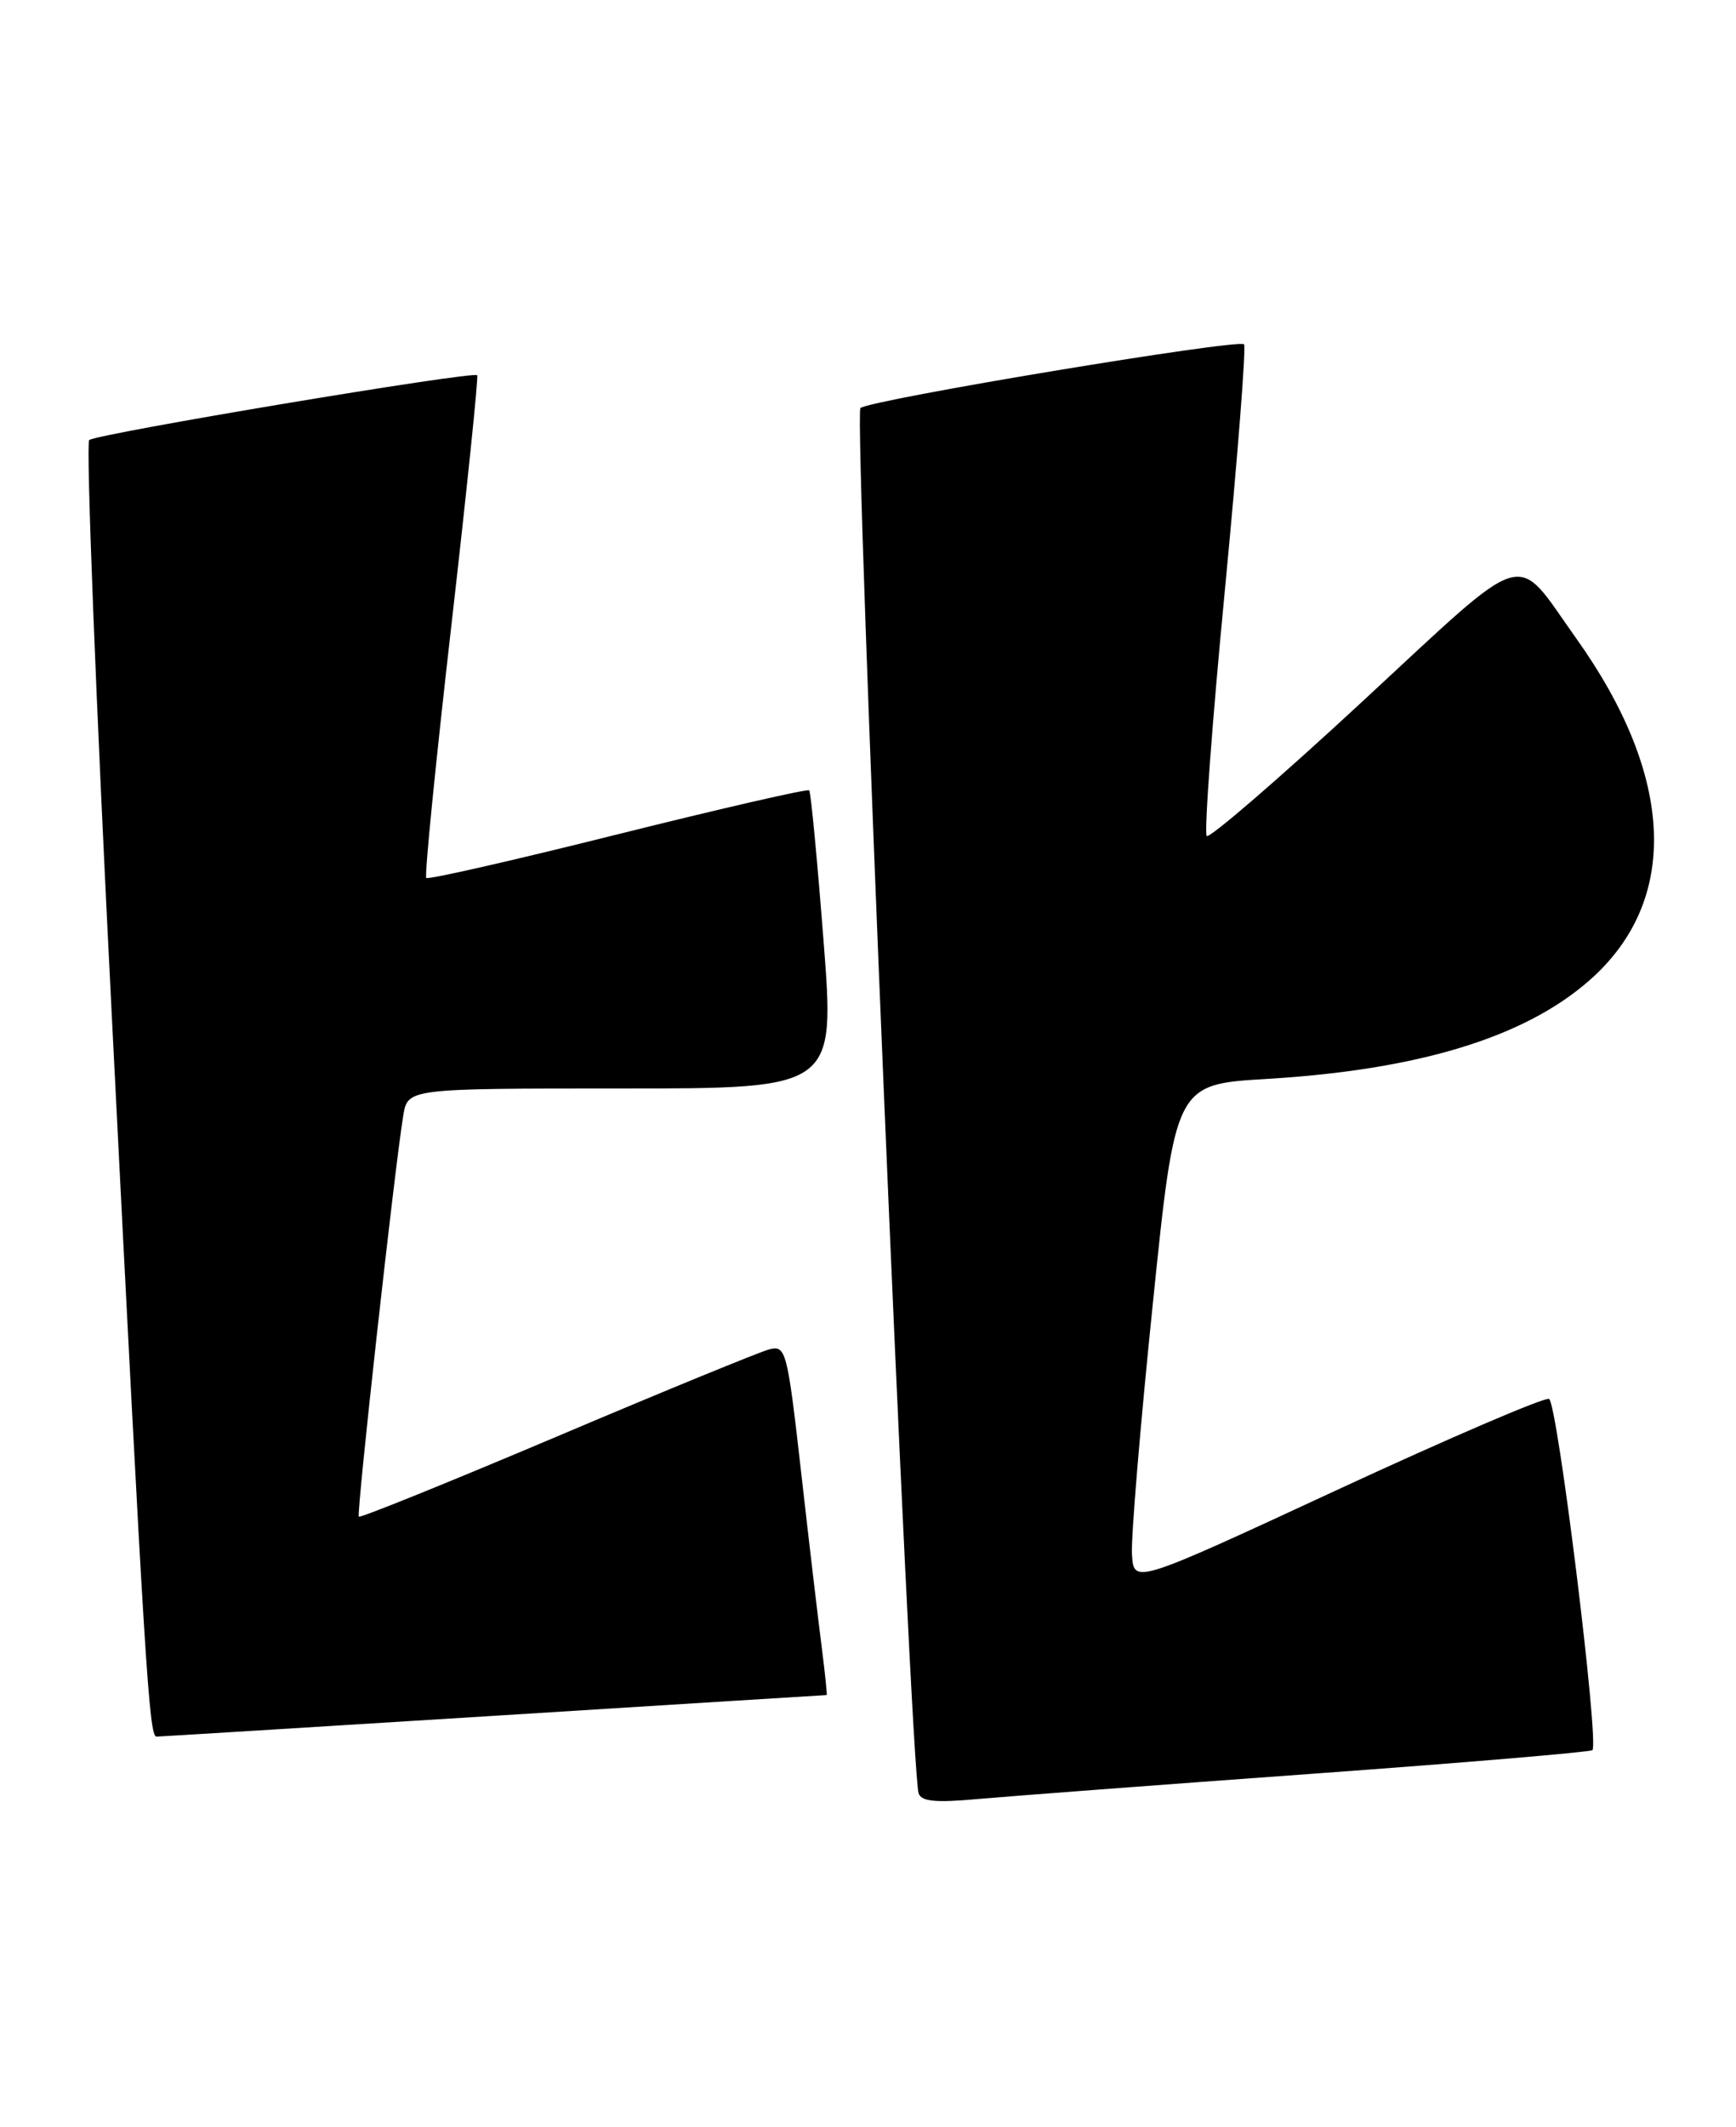 <?xml version="1.0" encoding="UTF-8" standalone="no"?>
<!DOCTYPE svg PUBLIC "-//W3C//DTD SVG 1.1//EN" "http://www.w3.org/Graphics/SVG/1.1/DTD/svg11.dtd" >
<svg xmlns="http://www.w3.org/2000/svg" xmlns:xlink="http://www.w3.org/1999/xlink" version="1.1" viewBox="0 0 209 256">
 <g >
 <path fill="currentColor"
d=" M 157.89 213.48 C 176.25 212.15 191.47 210.86 191.71 210.63 C 192.56 209.78 187.49 168.74 186.49 168.36 C 185.93 168.14 174.45 173.07 160.98 179.31 C 136.50 190.66 136.50 190.66 136.28 187.08 C 136.15 185.11 137.28 171.57 138.78 157.00 C 141.50 130.50 141.50 130.50 152.50 129.85 C 170.74 128.76 183.54 124.86 191.35 117.99 C 202.26 108.42 201.67 93.50 189.73 76.78 C 182.20 66.21 184.42 65.55 163.95 84.49 C 154.01 93.69 145.61 100.94 145.28 100.61 C 144.95 100.28 145.93 86.94 147.47 70.97 C 149.00 55.00 150.04 41.71 149.77 41.44 C 149.08 40.75 104.70 48.12 103.59 49.11 C 102.77 49.84 109.60 212.49 110.59 215.81 C 110.89 216.81 112.62 216.98 117.74 216.51 C 121.46 216.18 139.53 214.81 157.89 213.48 Z  M 59.44 206.50 C 81.40 205.12 99.44 204.00 99.52 204.00 C 99.60 204.00 99.33 201.41 98.93 198.25 C 98.52 195.09 97.40 185.61 96.45 177.18 C 94.78 162.48 94.62 161.88 92.60 162.40 C 91.45 162.70 79.93 167.42 67.01 172.90 C 54.09 178.37 43.37 182.71 43.20 182.53 C 42.89 182.22 47.51 140.56 48.55 134.25 C 49.09 131.00 49.09 131.00 74.81 131.00 C 100.53 131.00 100.53 131.00 99.15 113.25 C 98.39 103.49 97.62 95.33 97.42 95.12 C 97.23 94.91 86.87 97.29 74.40 100.40 C 61.94 103.52 51.55 105.89 51.32 105.66 C 51.09 105.43 52.45 91.80 54.33 75.37 C 56.21 58.94 57.61 45.35 57.45 45.16 C 56.99 44.63 11.60 52.21 10.74 52.96 C 10.33 53.32 11.54 84.41 13.45 122.06 C 17.42 200.63 17.94 209.00 18.84 209.00 C 19.20 209.00 37.47 207.87 59.44 206.50 Z "/>
</g>
</svg>